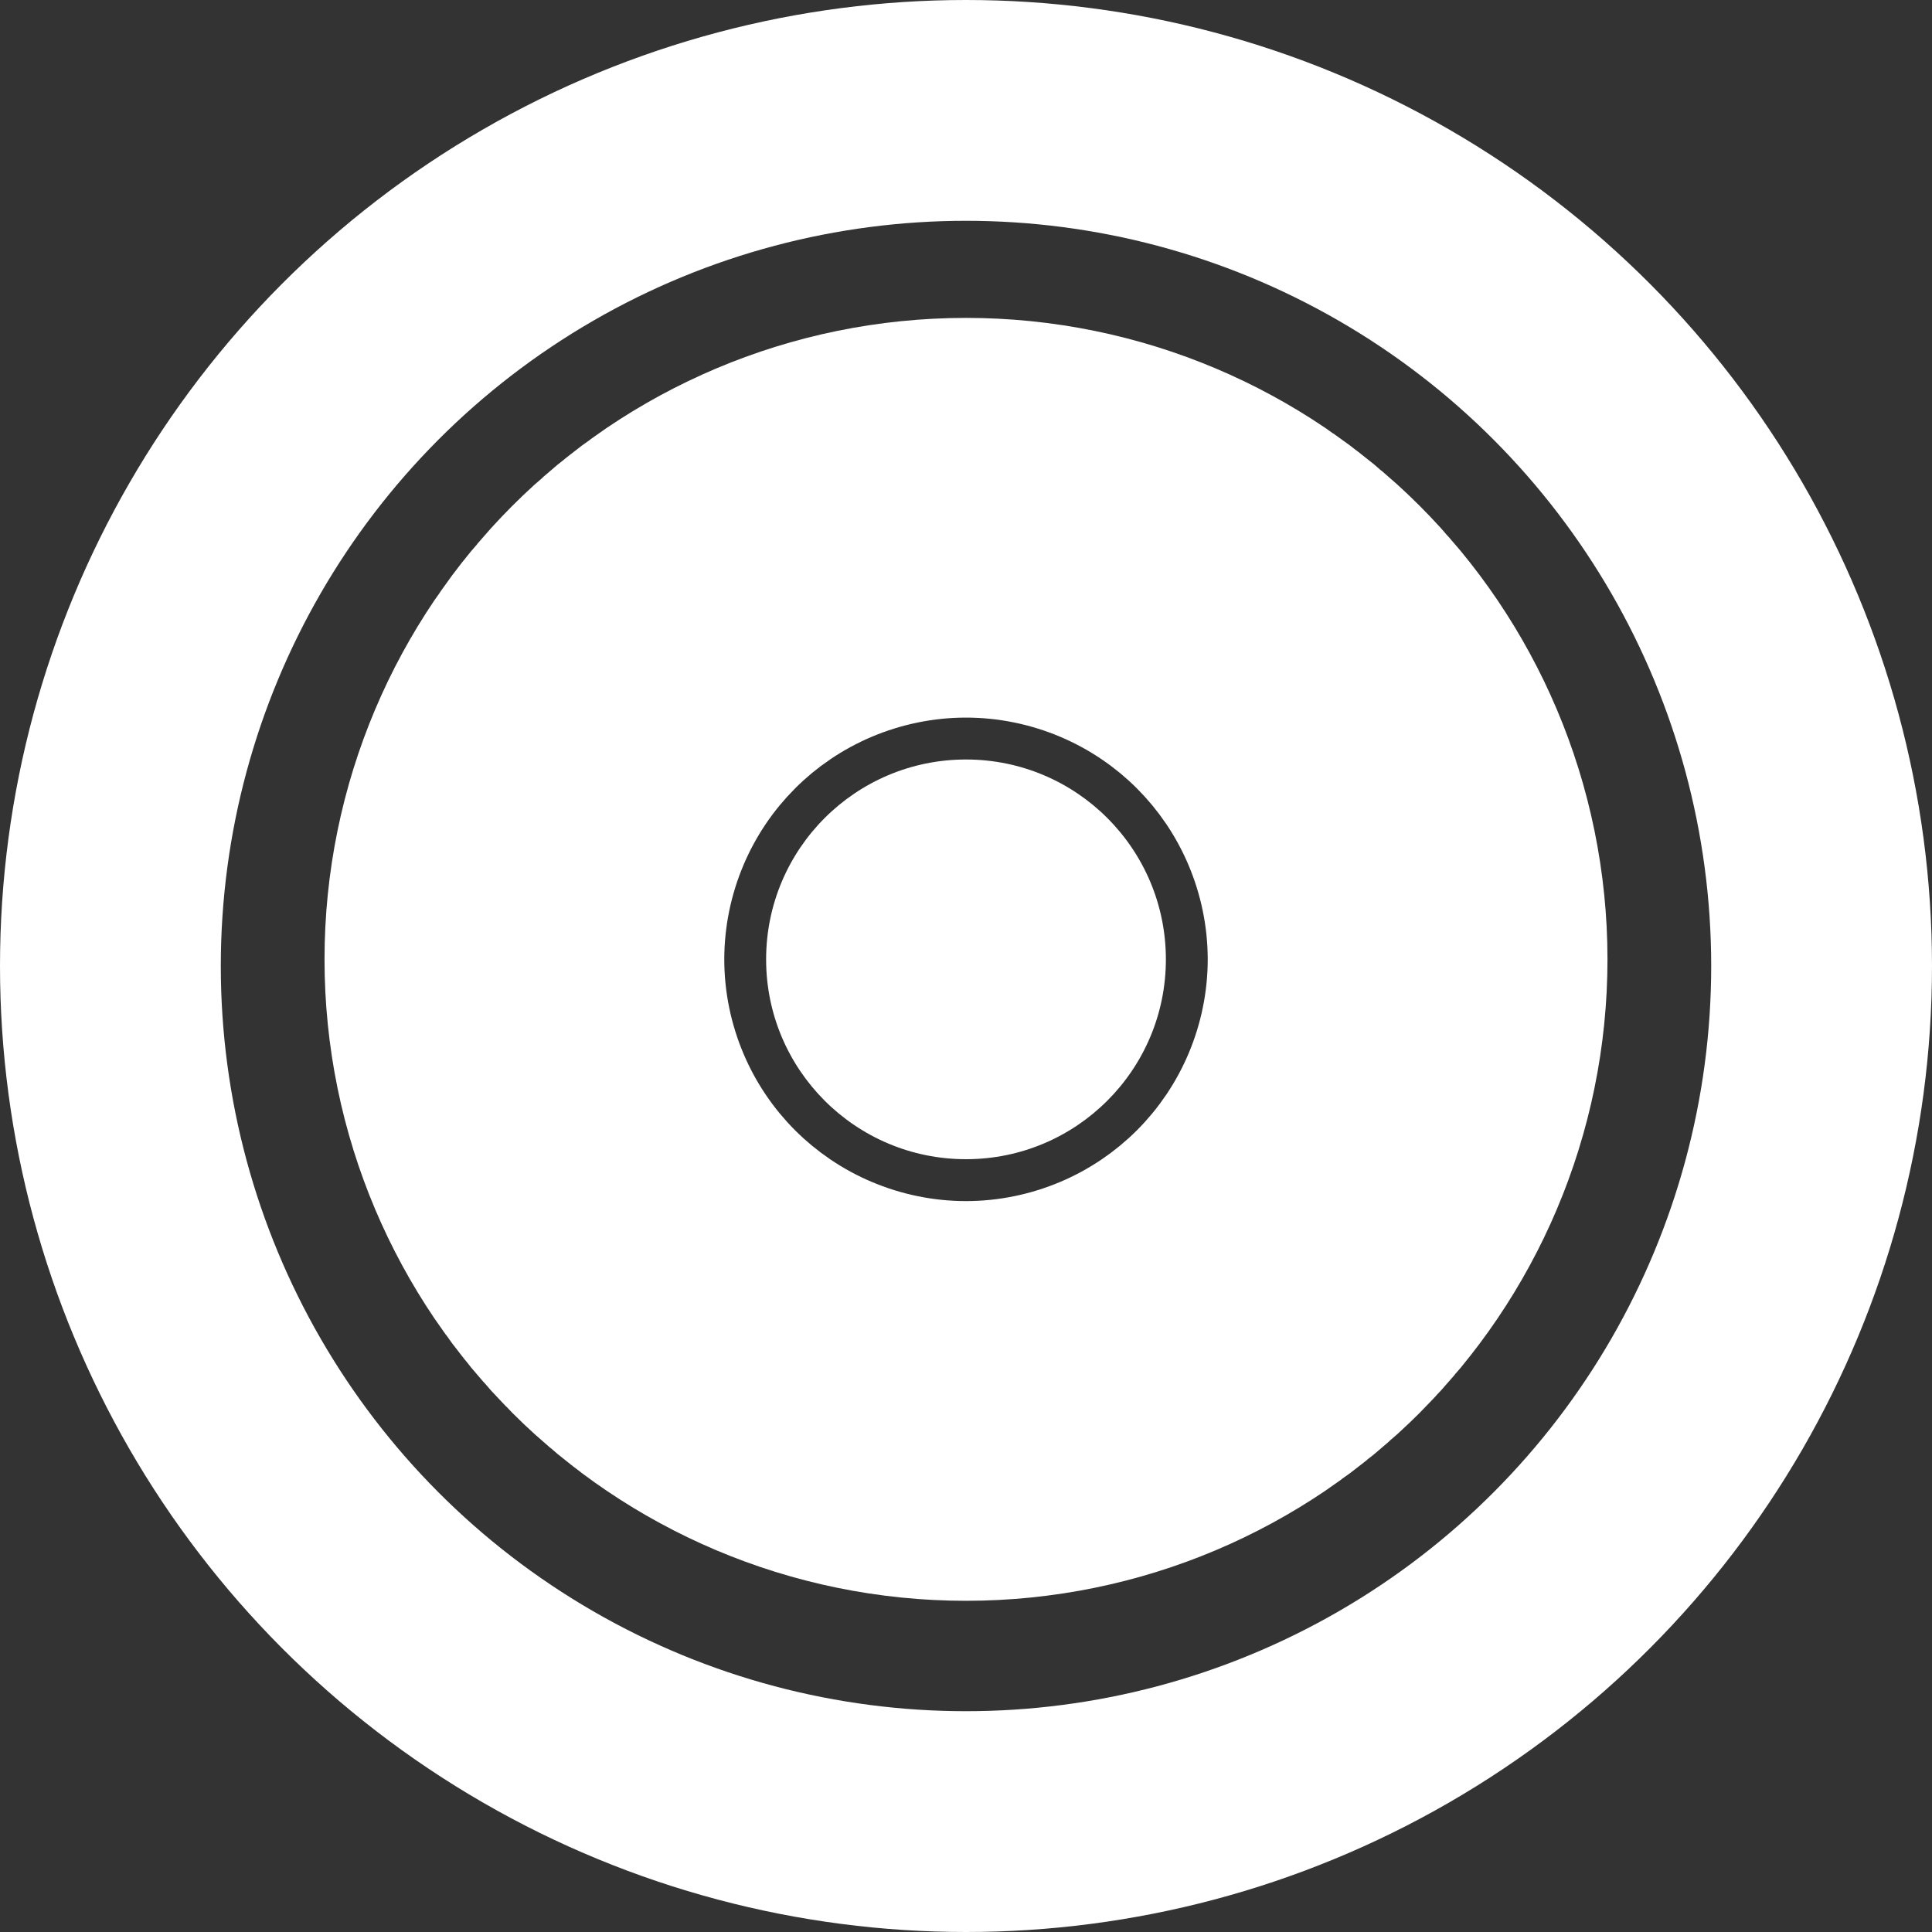 <svg width="35" height="35" viewBox="0 0 35 35" fill="none" xmlns="http://www.w3.org/2000/svg">
<rect x="0" y="0" width="35" height="35" fill="#333333" stroke="none"/>
<circle cx="17.5" cy="17.5" r="15.5" stroke="white" stroke-width="4"/>
<path d="M26.362 17.38C26.362 22.274 22.394 26.242 17.5 26.242C12.606 26.242 8.638 22.274 8.638 17.38C8.638 12.485 12.606 8.518 17.5 8.518C22.394 8.518 26.362 12.485 26.362 17.38Z" stroke="white" stroke-width="4"/>
<path d="M21.121 17.38C21.121 19.379 19.5 21 17.5 21C15.5 21 13.879 19.379 13.879 17.38C13.879 15.38 15.5 13.759 17.5 13.759C19.5 13.759 21.121 15.38 21.121 17.38Z" fill="white" stroke="white" stroke-width="16"/>
</svg>
